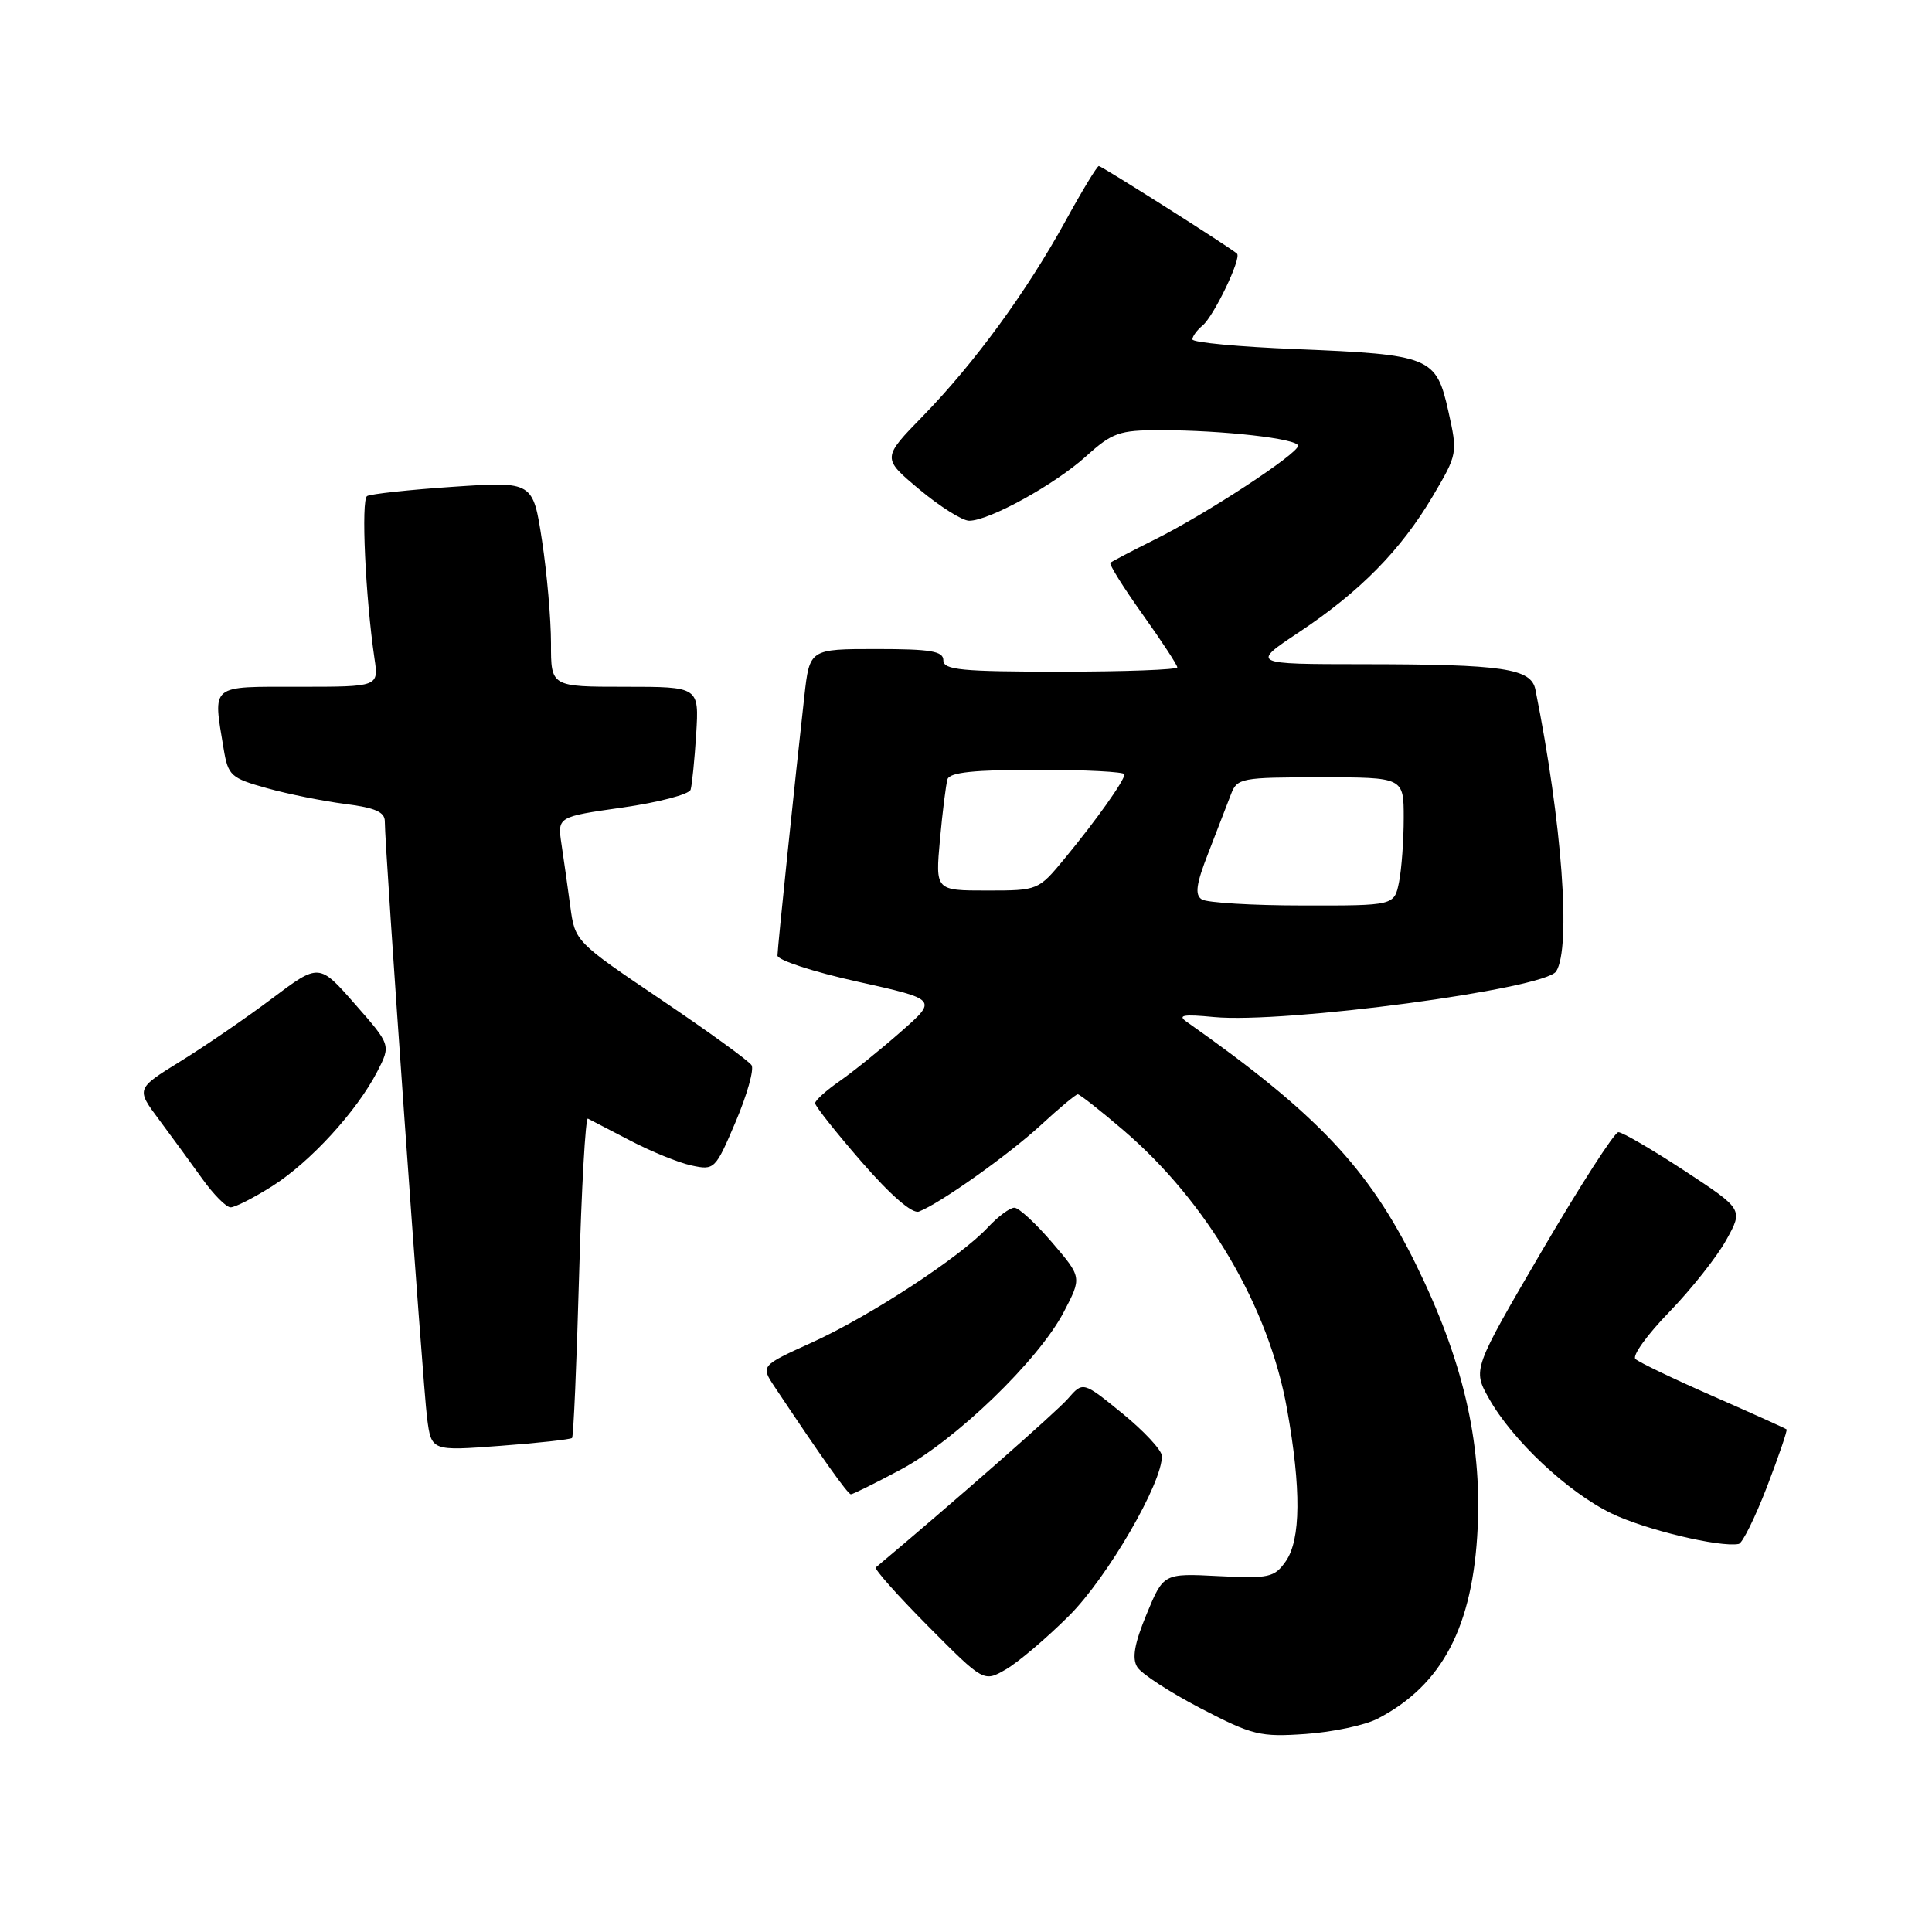 <?xml version="1.0" encoding="UTF-8" standalone="no"?>
<!DOCTYPE svg PUBLIC "-//W3C//DTD SVG 1.1//EN" "http://www.w3.org/Graphics/SVG/1.1/DTD/svg11.dtd" >
<svg xmlns="http://www.w3.org/2000/svg" xmlns:xlink="http://www.w3.org/1999/xlink" version="1.1" viewBox="0 0 256 256">
 <g >
 <path fill="currentColor"
d=" M 182.53 227.74 C 191.11 223.30 195.19 215.52 195.80 202.41 C 196.34 190.88 193.80 180.10 187.58 167.46 C 181.31 154.75 174.50 147.55 157.22 135.38 C 155.99 134.51 156.81 134.37 160.83 134.76 C 170.19 135.66 204.71 131.05 206.20 128.71 C 208.20 125.56 206.98 108.98 203.45 91.38 C 202.89 88.57 199.23 88.02 180.64 88.01 C 165.77 88.00 165.77 88.00 172.14 83.76 C 180.24 78.37 185.62 72.89 189.84 65.76 C 193.14 60.17 193.16 60.07 191.91 54.47 C 190.30 47.29 189.56 46.99 171.75 46.26 C 164.19 45.96 158.00 45.38 158.00 44.97 C 158.00 44.57 158.61 43.74 159.35 43.13 C 160.85 41.88 164.54 34.19 163.91 33.61 C 163.03 32.80 145.99 22.00 145.60 22.00 C 145.37 22.00 143.39 25.26 141.20 29.25 C 136.03 38.66 129.13 48.10 122.32 55.10 C 116.86 60.70 116.86 60.70 121.82 64.85 C 124.55 67.13 127.52 69.00 128.42 69.00 C 131.07 69.00 139.76 64.21 143.91 60.46 C 147.38 57.33 148.30 57.00 153.72 57.00 C 162.02 57.00 172.00 58.13 172.00 59.07 C 172.00 60.13 159.78 68.13 153.00 71.50 C 149.97 73.01 147.33 74.39 147.13 74.57 C 146.93 74.76 148.84 77.82 151.38 81.38 C 153.92 84.94 156.00 88.12 156.00 88.43 C 156.00 88.74 149.03 89.00 140.50 89.00 C 127.39 89.00 125.00 88.77 125.00 87.50 C 125.00 86.28 123.35 86.00 116.14 86.00 C 107.28 86.00 107.28 86.00 106.58 92.25 C 105.34 103.32 103.04 125.47 103.02 126.61 C 103.01 127.22 107.78 128.78 113.62 130.07 C 124.25 132.43 124.25 132.43 119.37 136.71 C 116.69 139.07 113.04 142.01 111.26 143.25 C 109.47 144.49 108.01 145.81 108.01 146.18 C 108.00 146.55 110.78 150.06 114.18 153.97 C 118.02 158.39 120.89 160.87 121.76 160.54 C 124.56 159.47 133.67 153.00 137.95 149.05 C 140.36 146.82 142.55 145.00 142.81 145.00 C 143.07 145.00 145.77 147.12 148.80 149.71 C 159.94 159.23 168.13 173.16 170.54 186.71 C 172.43 197.29 172.37 204.03 170.37 206.88 C 168.87 209.02 168.16 209.18 161.46 208.84 C 154.17 208.47 154.17 208.47 151.93 213.88 C 150.32 217.77 149.97 219.74 150.69 220.89 C 151.23 221.78 155.02 224.24 159.09 226.36 C 165.96 229.93 166.97 230.18 173.01 229.76 C 176.59 229.51 180.87 228.60 182.53 227.74 Z  M 141.64 214.11 C 146.74 209.04 154.08 196.39 153.95 192.90 C 153.92 192.13 151.56 189.60 148.70 187.27 C 143.50 183.04 143.50 183.04 141.50 185.34 C 140.00 187.07 126.13 199.25 116.05 207.69 C 115.81 207.89 118.93 211.40 122.98 215.48 C 130.35 222.90 130.35 222.90 133.29 221.20 C 134.90 220.27 138.66 217.08 141.64 214.11 Z  M 234.13 197.02 C 235.69 192.95 236.86 189.53 236.73 189.40 C 236.60 189.28 232.22 187.30 227.00 185.01 C 221.78 182.72 217.14 180.50 216.70 180.07 C 216.25 179.64 218.28 176.83 221.20 173.83 C 224.11 170.82 227.51 166.53 228.74 164.30 C 230.99 160.25 230.99 160.25 223.19 155.12 C 218.90 152.31 214.96 150.01 214.44 150.02 C 213.92 150.03 209.37 157.11 204.31 165.75 C 195.13 181.46 195.13 181.46 197.29 185.30 C 200.39 190.83 207.71 197.70 213.50 200.52 C 217.90 202.67 227.89 205.07 230.39 204.58 C 230.89 204.48 232.56 201.08 234.13 197.02 Z  M 119.31 194.75 C 126.61 190.86 137.58 180.28 140.94 173.88 C 143.36 169.25 143.36 169.25 139.43 164.66 C 137.27 162.13 135.02 160.05 134.42 160.03 C 133.83 160.01 132.26 161.18 130.92 162.61 C 127.29 166.54 115.25 174.41 107.58 177.89 C 100.79 180.97 100.79 180.97 102.64 183.76 C 108.87 193.11 112.34 198.00 112.75 198.00 C 113.01 198.00 115.96 196.54 119.31 194.75 Z  M 75.80 190.54 C 75.99 190.34 76.41 180.67 76.73 169.06 C 77.05 157.44 77.58 148.07 77.90 148.22 C 78.23 148.38 80.75 149.69 83.50 151.13 C 86.25 152.57 89.90 154.06 91.62 154.43 C 94.67 155.09 94.79 154.97 97.48 148.64 C 98.99 145.08 99.94 141.71 99.59 141.15 C 99.24 140.58 93.83 136.66 87.57 132.44 C 76.25 124.80 76.19 124.74 75.57 120.13 C 75.23 117.58 74.70 113.86 74.40 111.86 C 73.86 108.23 73.86 108.23 82.51 107.00 C 87.26 106.32 91.31 105.26 91.51 104.64 C 91.70 104.01 92.03 100.69 92.25 97.25 C 92.63 91.00 92.63 91.00 82.81 91.00 C 73.00 91.00 73.00 91.00 73.01 85.25 C 73.01 82.09 72.48 75.96 71.82 71.64 C 70.62 63.79 70.62 63.79 60.06 64.50 C 54.25 64.89 49.11 65.45 48.64 65.73 C 47.83 66.22 48.42 79.11 49.62 87.25 C 50.18 91.00 50.18 91.00 39.59 91.00 C 27.71 91.00 28.21 90.58 29.64 99.26 C 30.23 102.78 30.59 103.11 35.38 104.44 C 38.20 105.23 42.86 106.16 45.75 106.53 C 49.71 107.03 51.00 107.60 50.99 108.84 C 50.98 112.23 56.04 183.66 56.59 187.89 C 57.16 192.27 57.16 192.27 66.30 191.58 C 71.33 191.21 75.60 190.73 75.80 190.54 Z  M 36.09 157.16 C 41.13 153.96 47.26 147.26 49.99 141.99 C 51.80 138.47 51.80 138.47 47.04 133.05 C 42.28 127.62 42.28 127.62 36.04 132.31 C 32.61 134.89 27.15 138.63 23.91 140.63 C 18.02 144.27 18.02 144.27 21.09 148.38 C 22.78 150.65 25.36 154.18 26.83 156.23 C 28.30 158.28 29.97 159.97 30.55 159.98 C 31.13 159.99 33.63 158.72 36.09 157.16 Z  M 159.25 119.18 C 158.29 118.57 158.49 117.15 160.14 112.94 C 161.30 109.95 162.64 106.49 163.11 105.25 C 163.92 103.10 164.47 103.00 174.98 103.00 C 186.00 103.00 186.00 103.00 186.00 108.38 C 186.00 111.33 185.72 115.16 185.38 116.88 C 184.75 120.00 184.75 120.00 172.62 119.98 C 165.96 119.98 159.94 119.61 159.25 119.18 Z  M 124.55 111.25 C 124.89 107.54 125.34 103.94 125.55 103.25 C 125.83 102.34 129.12 102.00 137.47 102.00 C 143.81 102.00 149.00 102.27 149.00 102.60 C 149.00 103.42 145.27 108.67 141.08 113.75 C 137.58 117.99 137.56 118.00 130.76 118.00 C 123.94 118.00 123.94 118.00 124.55 111.25 Z "/>
</g>
</svg>